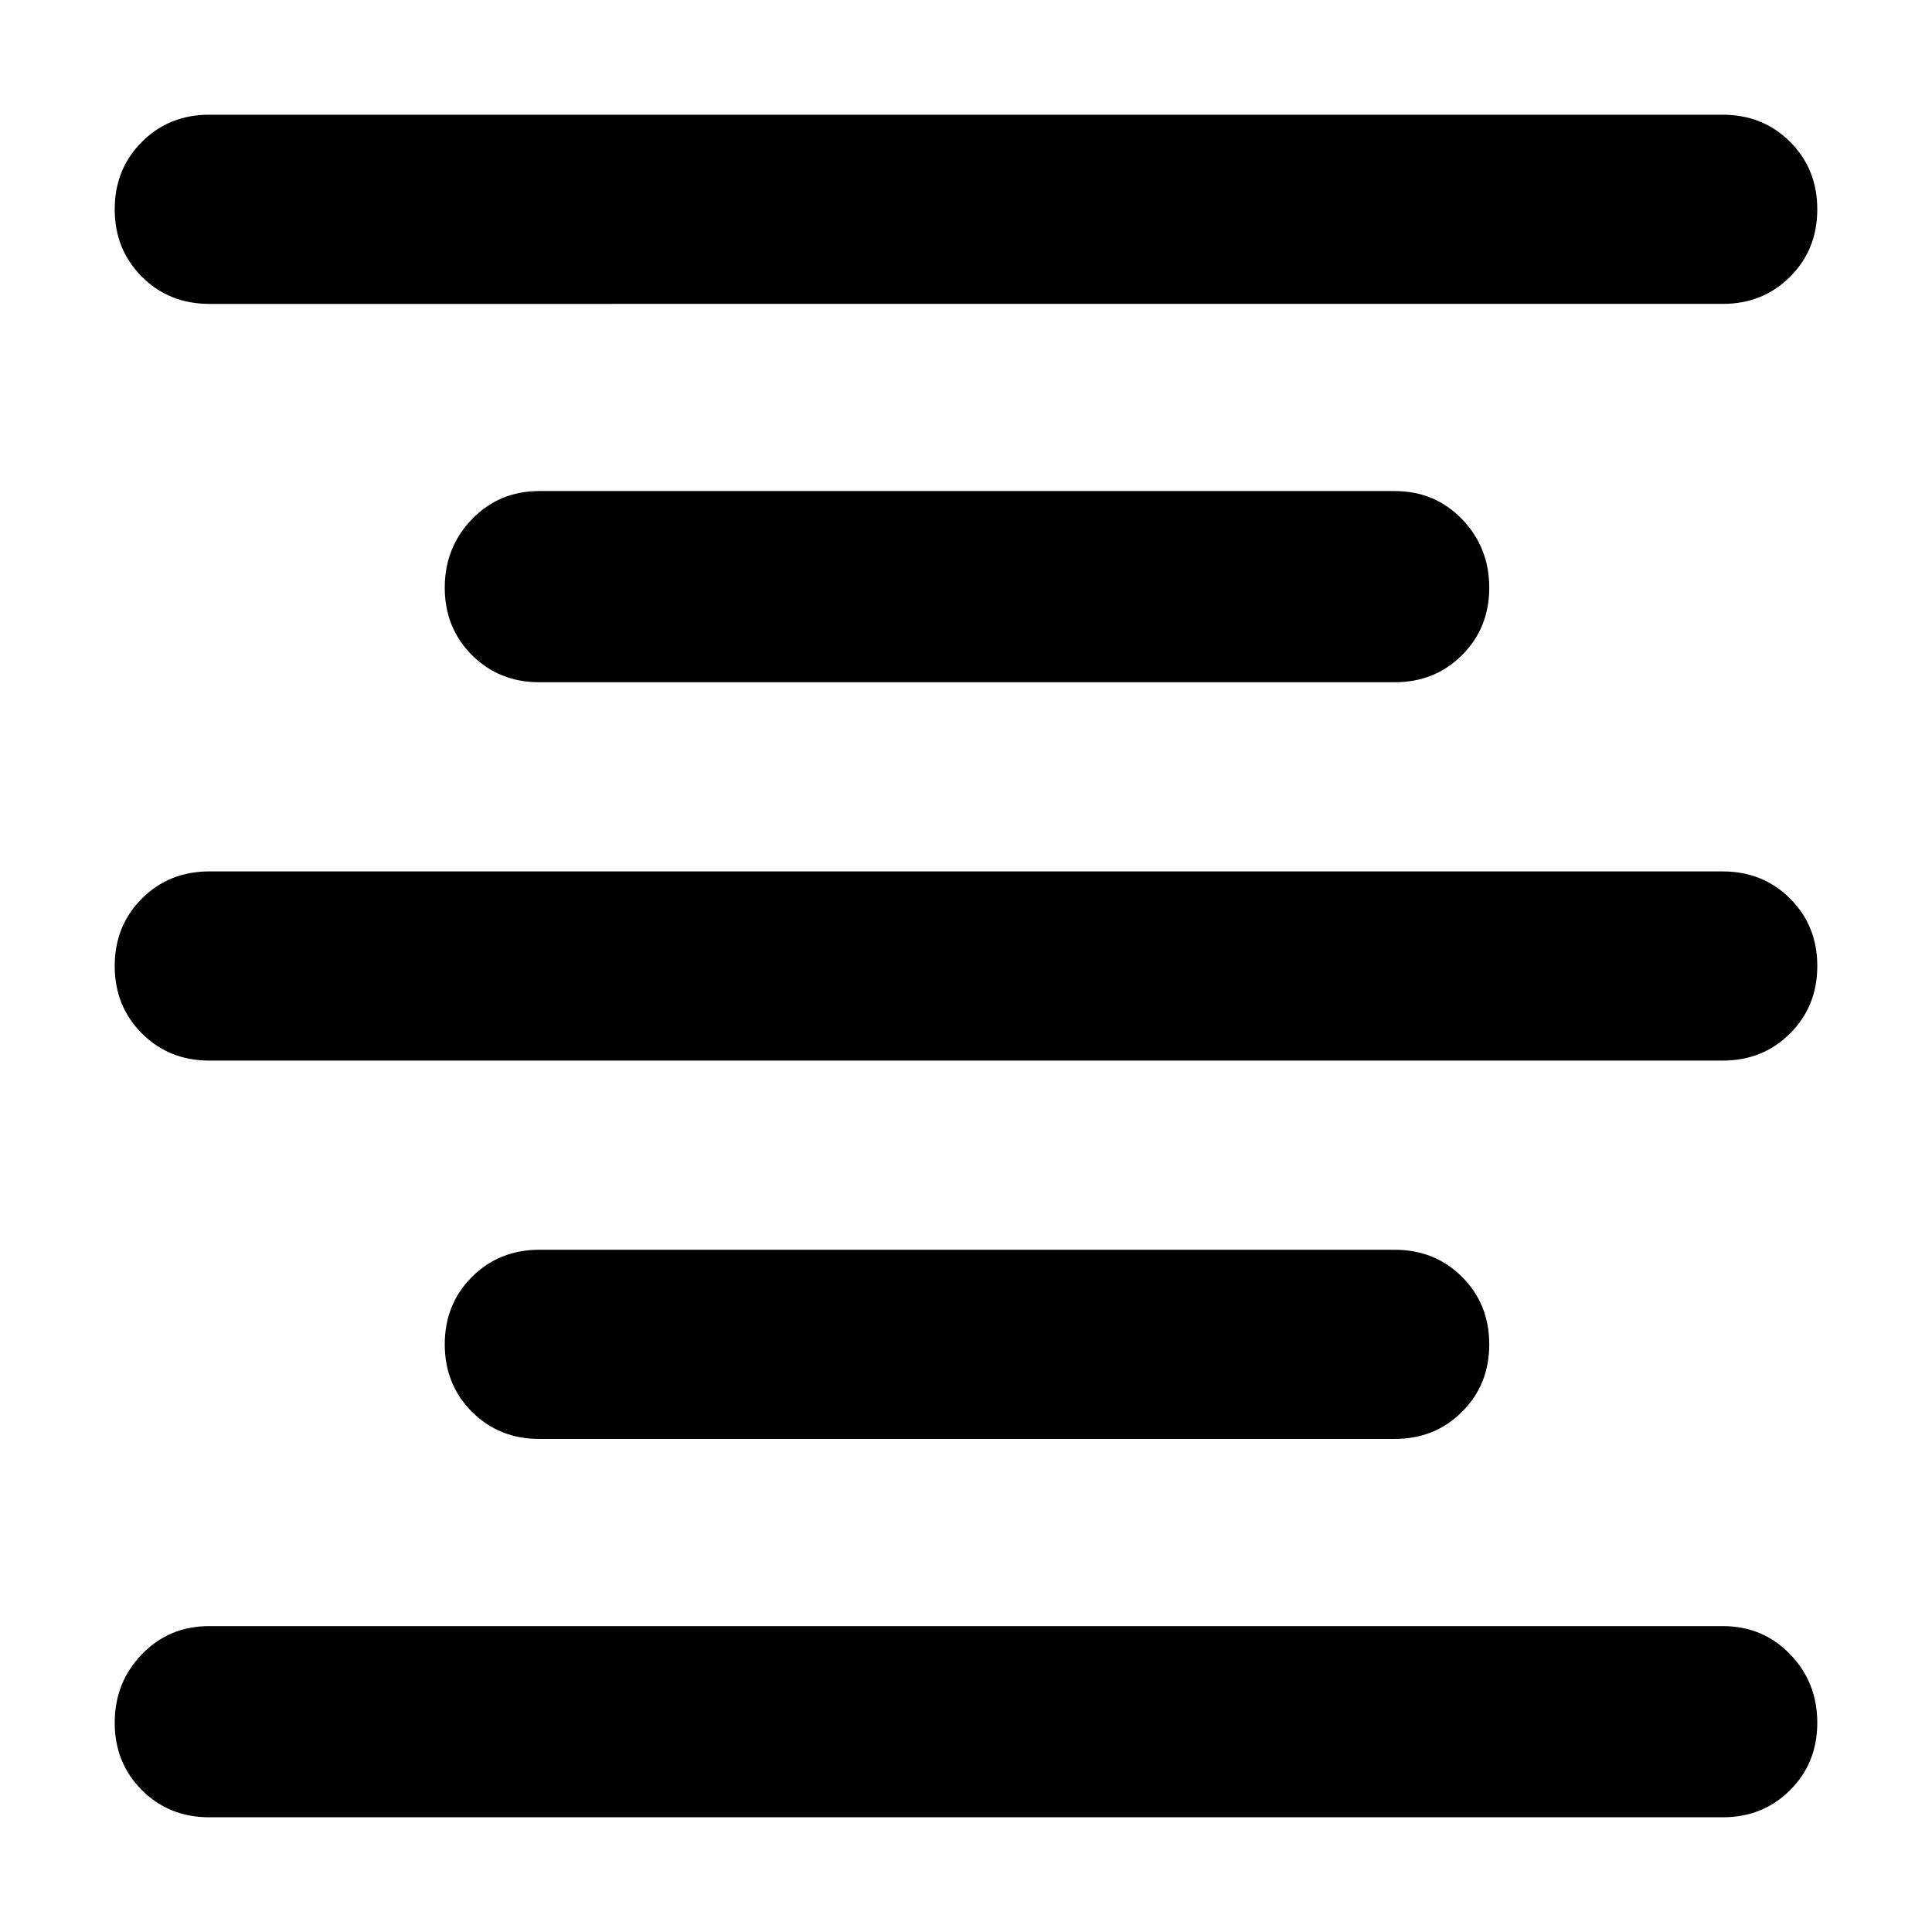 <svg xmlns="http://www.w3.org/2000/svg" height="48" width="48"><path d="M5.2 45.15q-1 0-1.675-.675T2.85 42.8q0-1 .675-1.7t1.675-.7h37.6q1 0 1.675.7t.675 1.7q0 1-.675 1.675t-1.675.675Zm8.2-9.4q-1 0-1.675-.675T11.05 33.4q0-1 .675-1.675t1.675-.675h21.25q1 0 1.675.675T37 33.4q0 1-.675 1.675t-1.675.675Zm-8.2-9.4q-1 0-1.675-.675T2.85 24q0-1 .675-1.675T5.2 21.65h37.6q1 0 1.675.675T45.15 24q0 1-.675 1.675t-1.675.675Zm8.2-9.4q-1 0-1.675-.675T11.05 14.6q0-1 .675-1.7t1.675-.7h21.25q1 0 1.675.7T37 14.6q0 1-.675 1.675t-1.675.675Zm-8.2-9.4q-1 0-1.675-.675T2.85 5.2q0-1 .675-1.675T5.2 2.85h37.6q1 0 1.675.675T45.15 5.2q0 1-.675 1.675T42.8 7.55Z"/></svg>